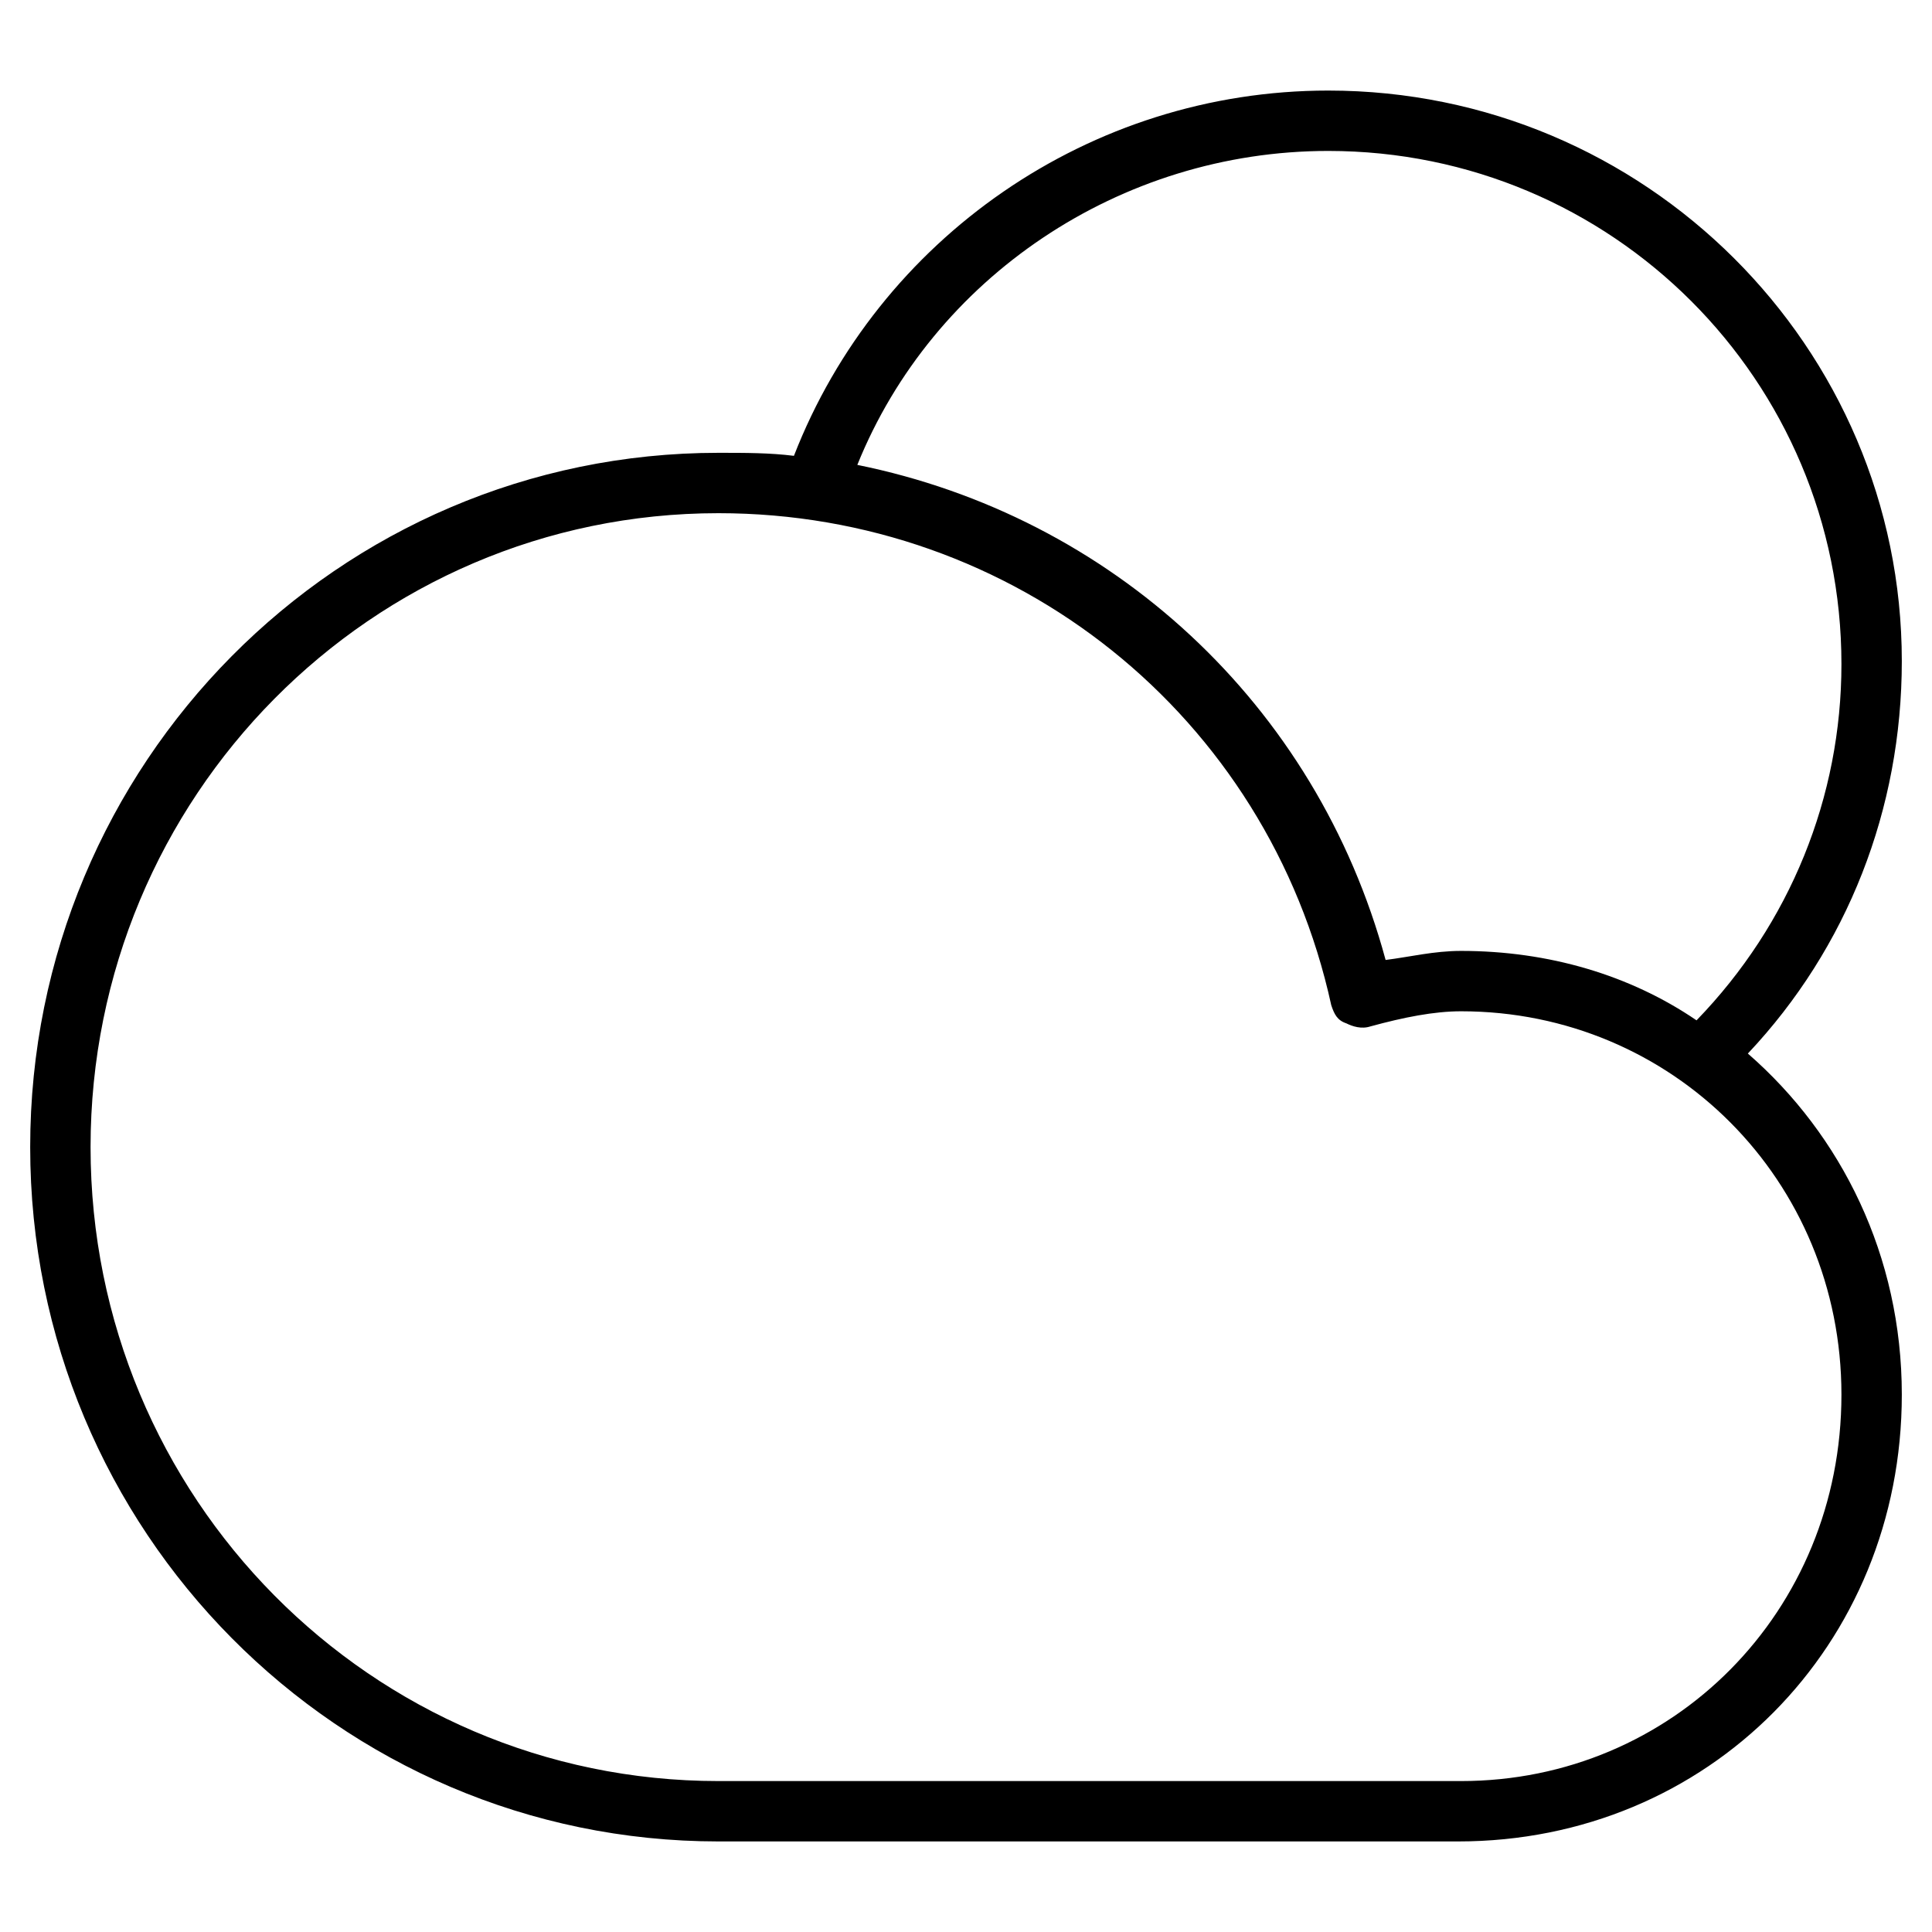 <?xml version="1.0" encoding="utf-8"?>
<!-- Generator: Adobe Illustrator 19.1.0, SVG Export Plug-In . SVG Version: 6.00 Build 0)  -->
<!DOCTYPE svg PUBLIC "-//W3C//DTD SVG 1.1//EN" "http://www.w3.org/Graphics/SVG/1.1/DTD/svg11.dtd">
<svg version="1.1" id="Layer_2" xmlns="http://www.w3.org/2000/svg" xmlns:xlink="http://www.w3.org/1999/xlink" x="0px" y="0px"
	 width="64px" height="64px" viewBox="0 0 64 64" enable-background="new 0 0 64 64" xml:space="preserve">
<path d="M44,3c-7.9,0-14.9,4.9-17.7,12.1c-0.8-0.1-1.6-0.1-2.5-0.1C11.2,15,1,25.3,1,38s10.2,23,22.8,23h24.5
	C56.6,61,63,54.5,63,46.2c0-4.6-2-8.6-5.1-11.3c3.3-3.5,5.1-8.1,5.1-13C63,11.5,54.5,3,44,3z M61,46.2C61,53.4,55.4,59,48.4,59H23.8
	C12.3,59,3,49.6,3,38s9.3-21,20.8-21c9.8,0,18.2,6.7,20.3,16.3c0.1,0.3,0.2,0.5,0.5,0.6c0.2,0.1,0.5,0.2,0.8,0.1
	c1.1-0.3,2.1-0.5,3-0.5C55.4,33.5,61,39.1,61,46.2z M48.4,31.5c-0.9,0-1.7,0.2-2.5,0.3c-2.3-8.5-9.1-14.7-17.5-16.4
	C30.9,9.2,37.1,5,44,5c9.4,0,17,7.6,17,17c0,4.4-1.7,8.6-4.8,11.8C54,32.3,51.3,31.5,48.4,31.5z"/>
</svg>

